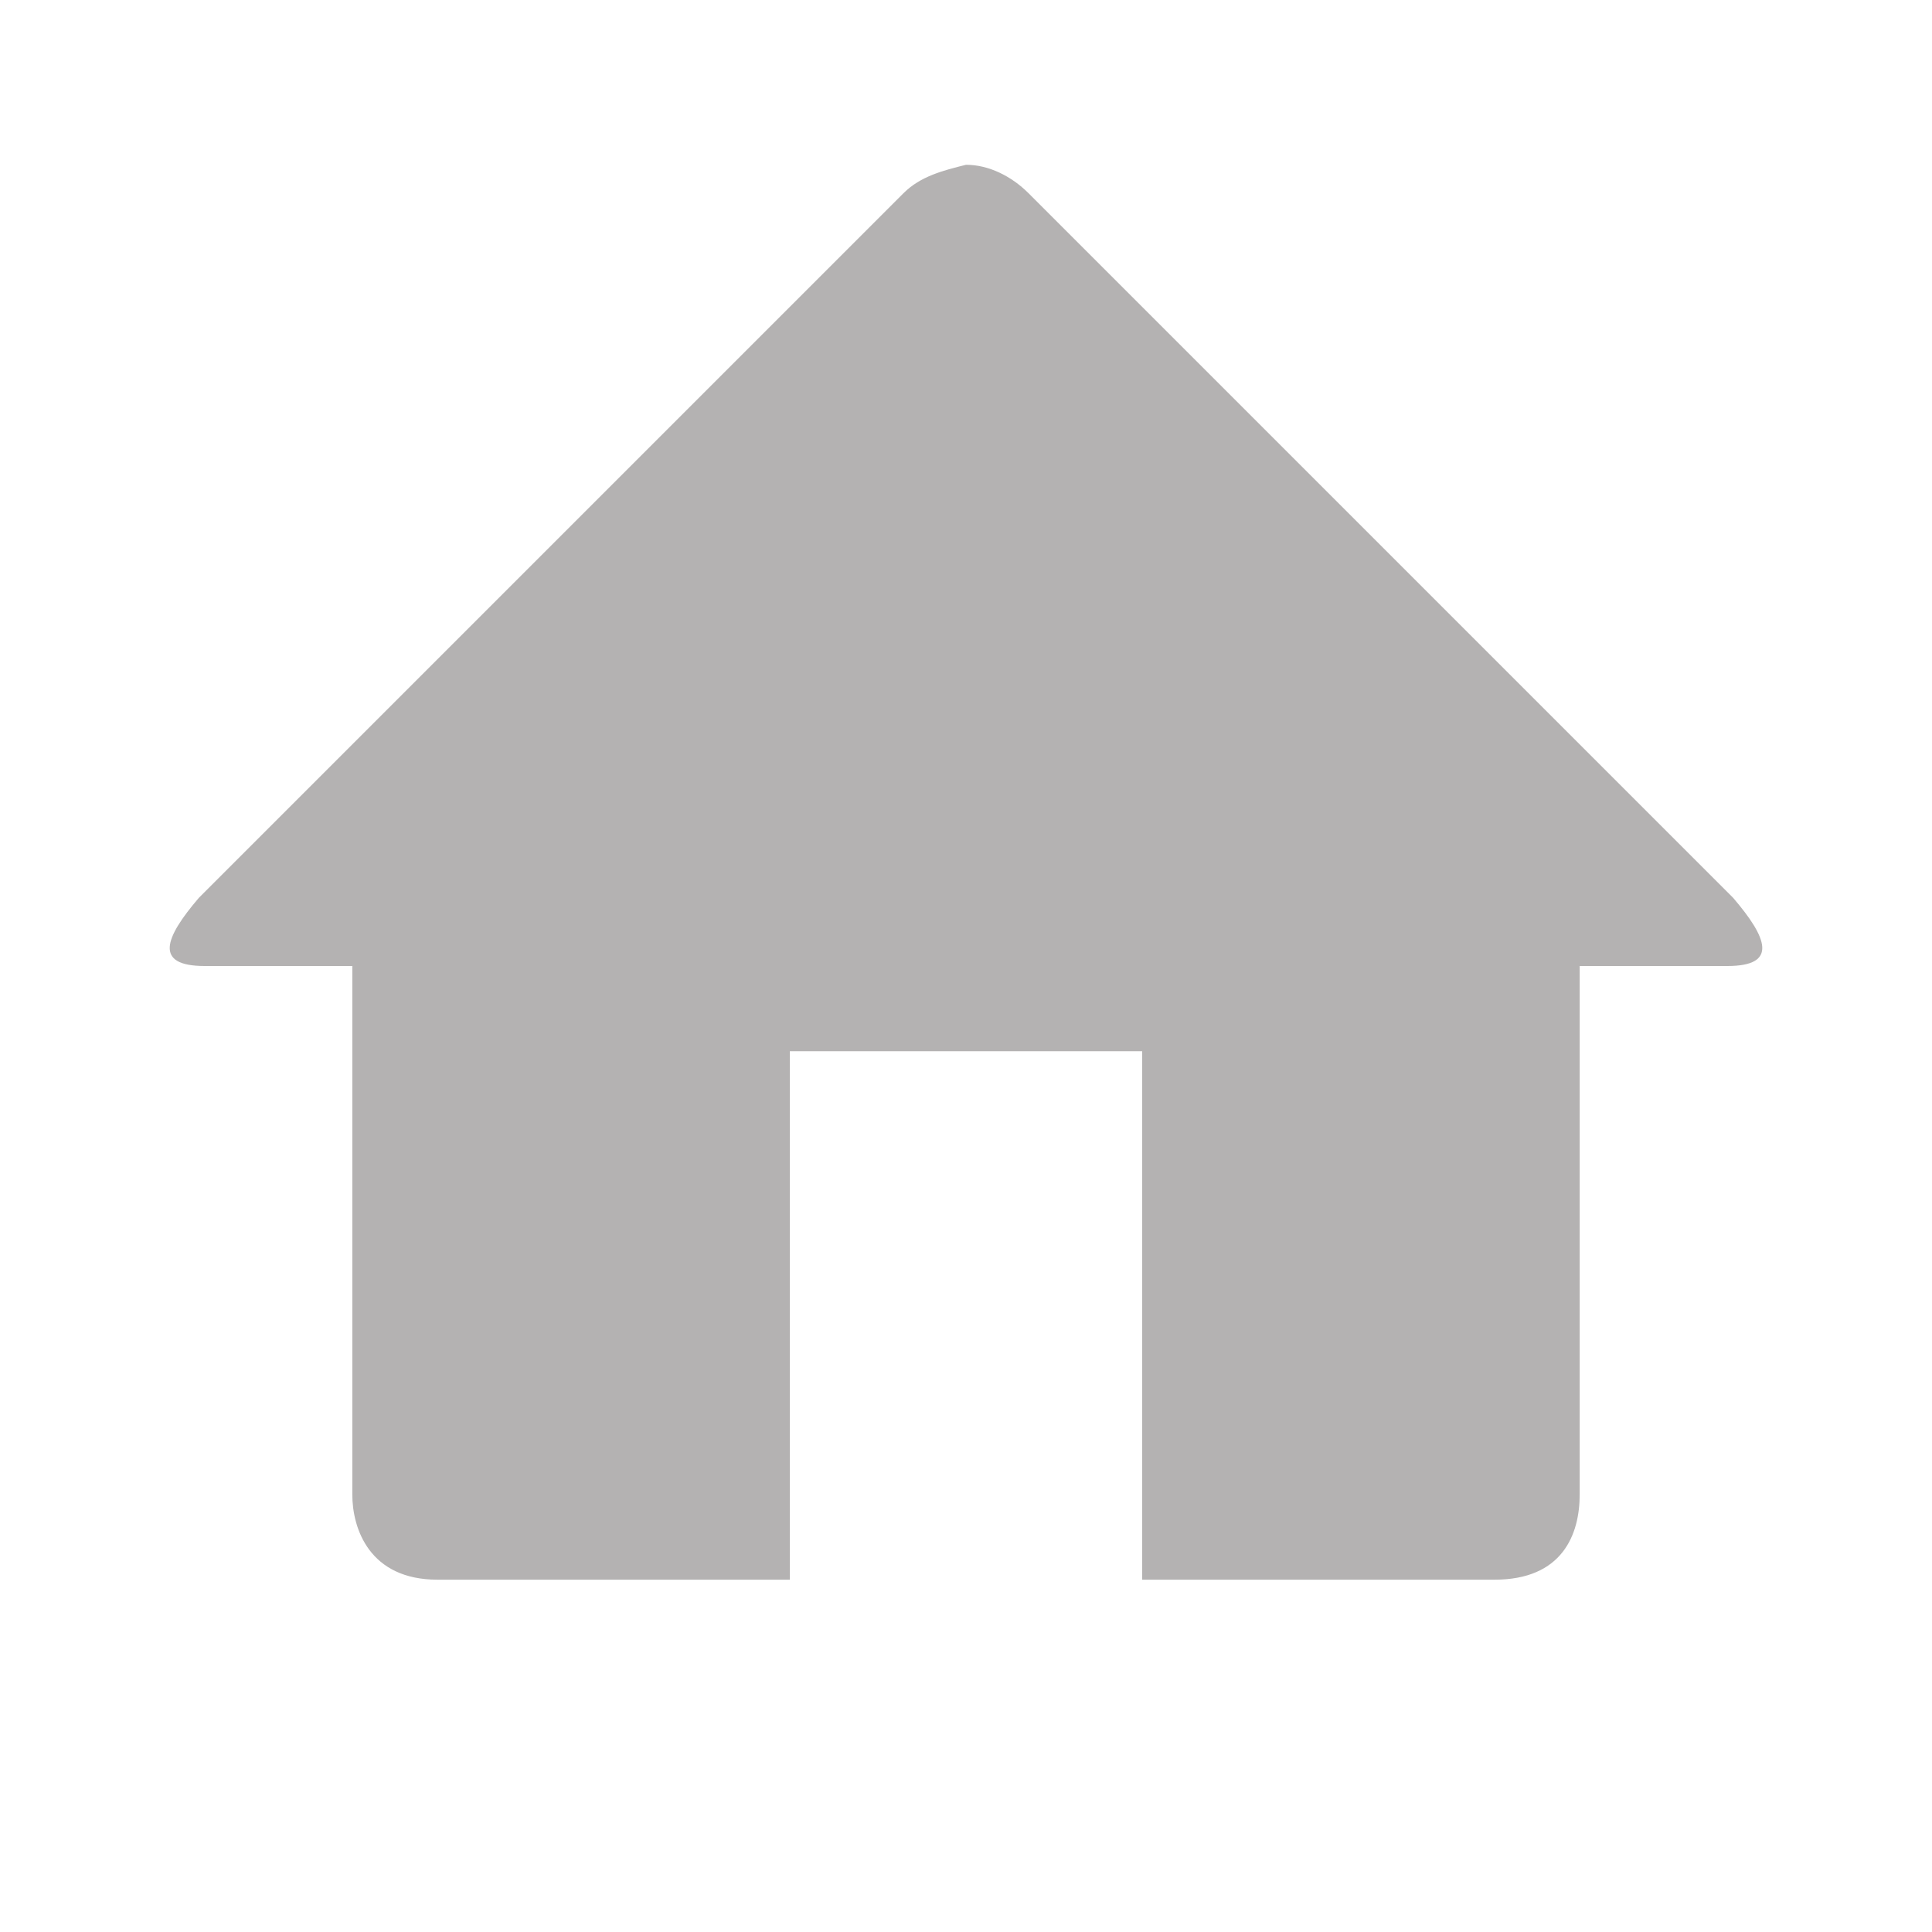 <?xml version="1.0" encoding="utf-8"?>
<!-- Generator: Adobe Illustrator 22.1.0, SVG Export Plug-In . SVG Version: 6.00 Build 0)  -->
<svg version="1.1" id="Слой_1" xmlns="http://www.w3.org/2000/svg" xmlns:xlink="http://www.w3.org/1999/xlink" x="0px" y="0px"
	 viewBox="0 0 34 34" style="enable-background:new 0 0 34 34;" xml:space="preserve">
<style type="text/css">
	.st0{fill:#B4B2B2;}
</style>
<path class="st0" d="M30.4,17h-2.6v9.3c0,0.7-0.3,1.5-1.5,1.5h-6.2v-9.3h-6.2v9.3H7.7c-1.2,0-1.5-0.9-1.5-1.5V17H3.6
	c-0.9,0-0.7-0.5-0.1-1.2L15.9,3.4C16.2,3.1,16.6,3,17,2.9c0.4,0,0.8,0.2,1.1,0.5l12.4,12.4C31.1,16.5,31.3,17,30.4,17z"/>
</svg>
